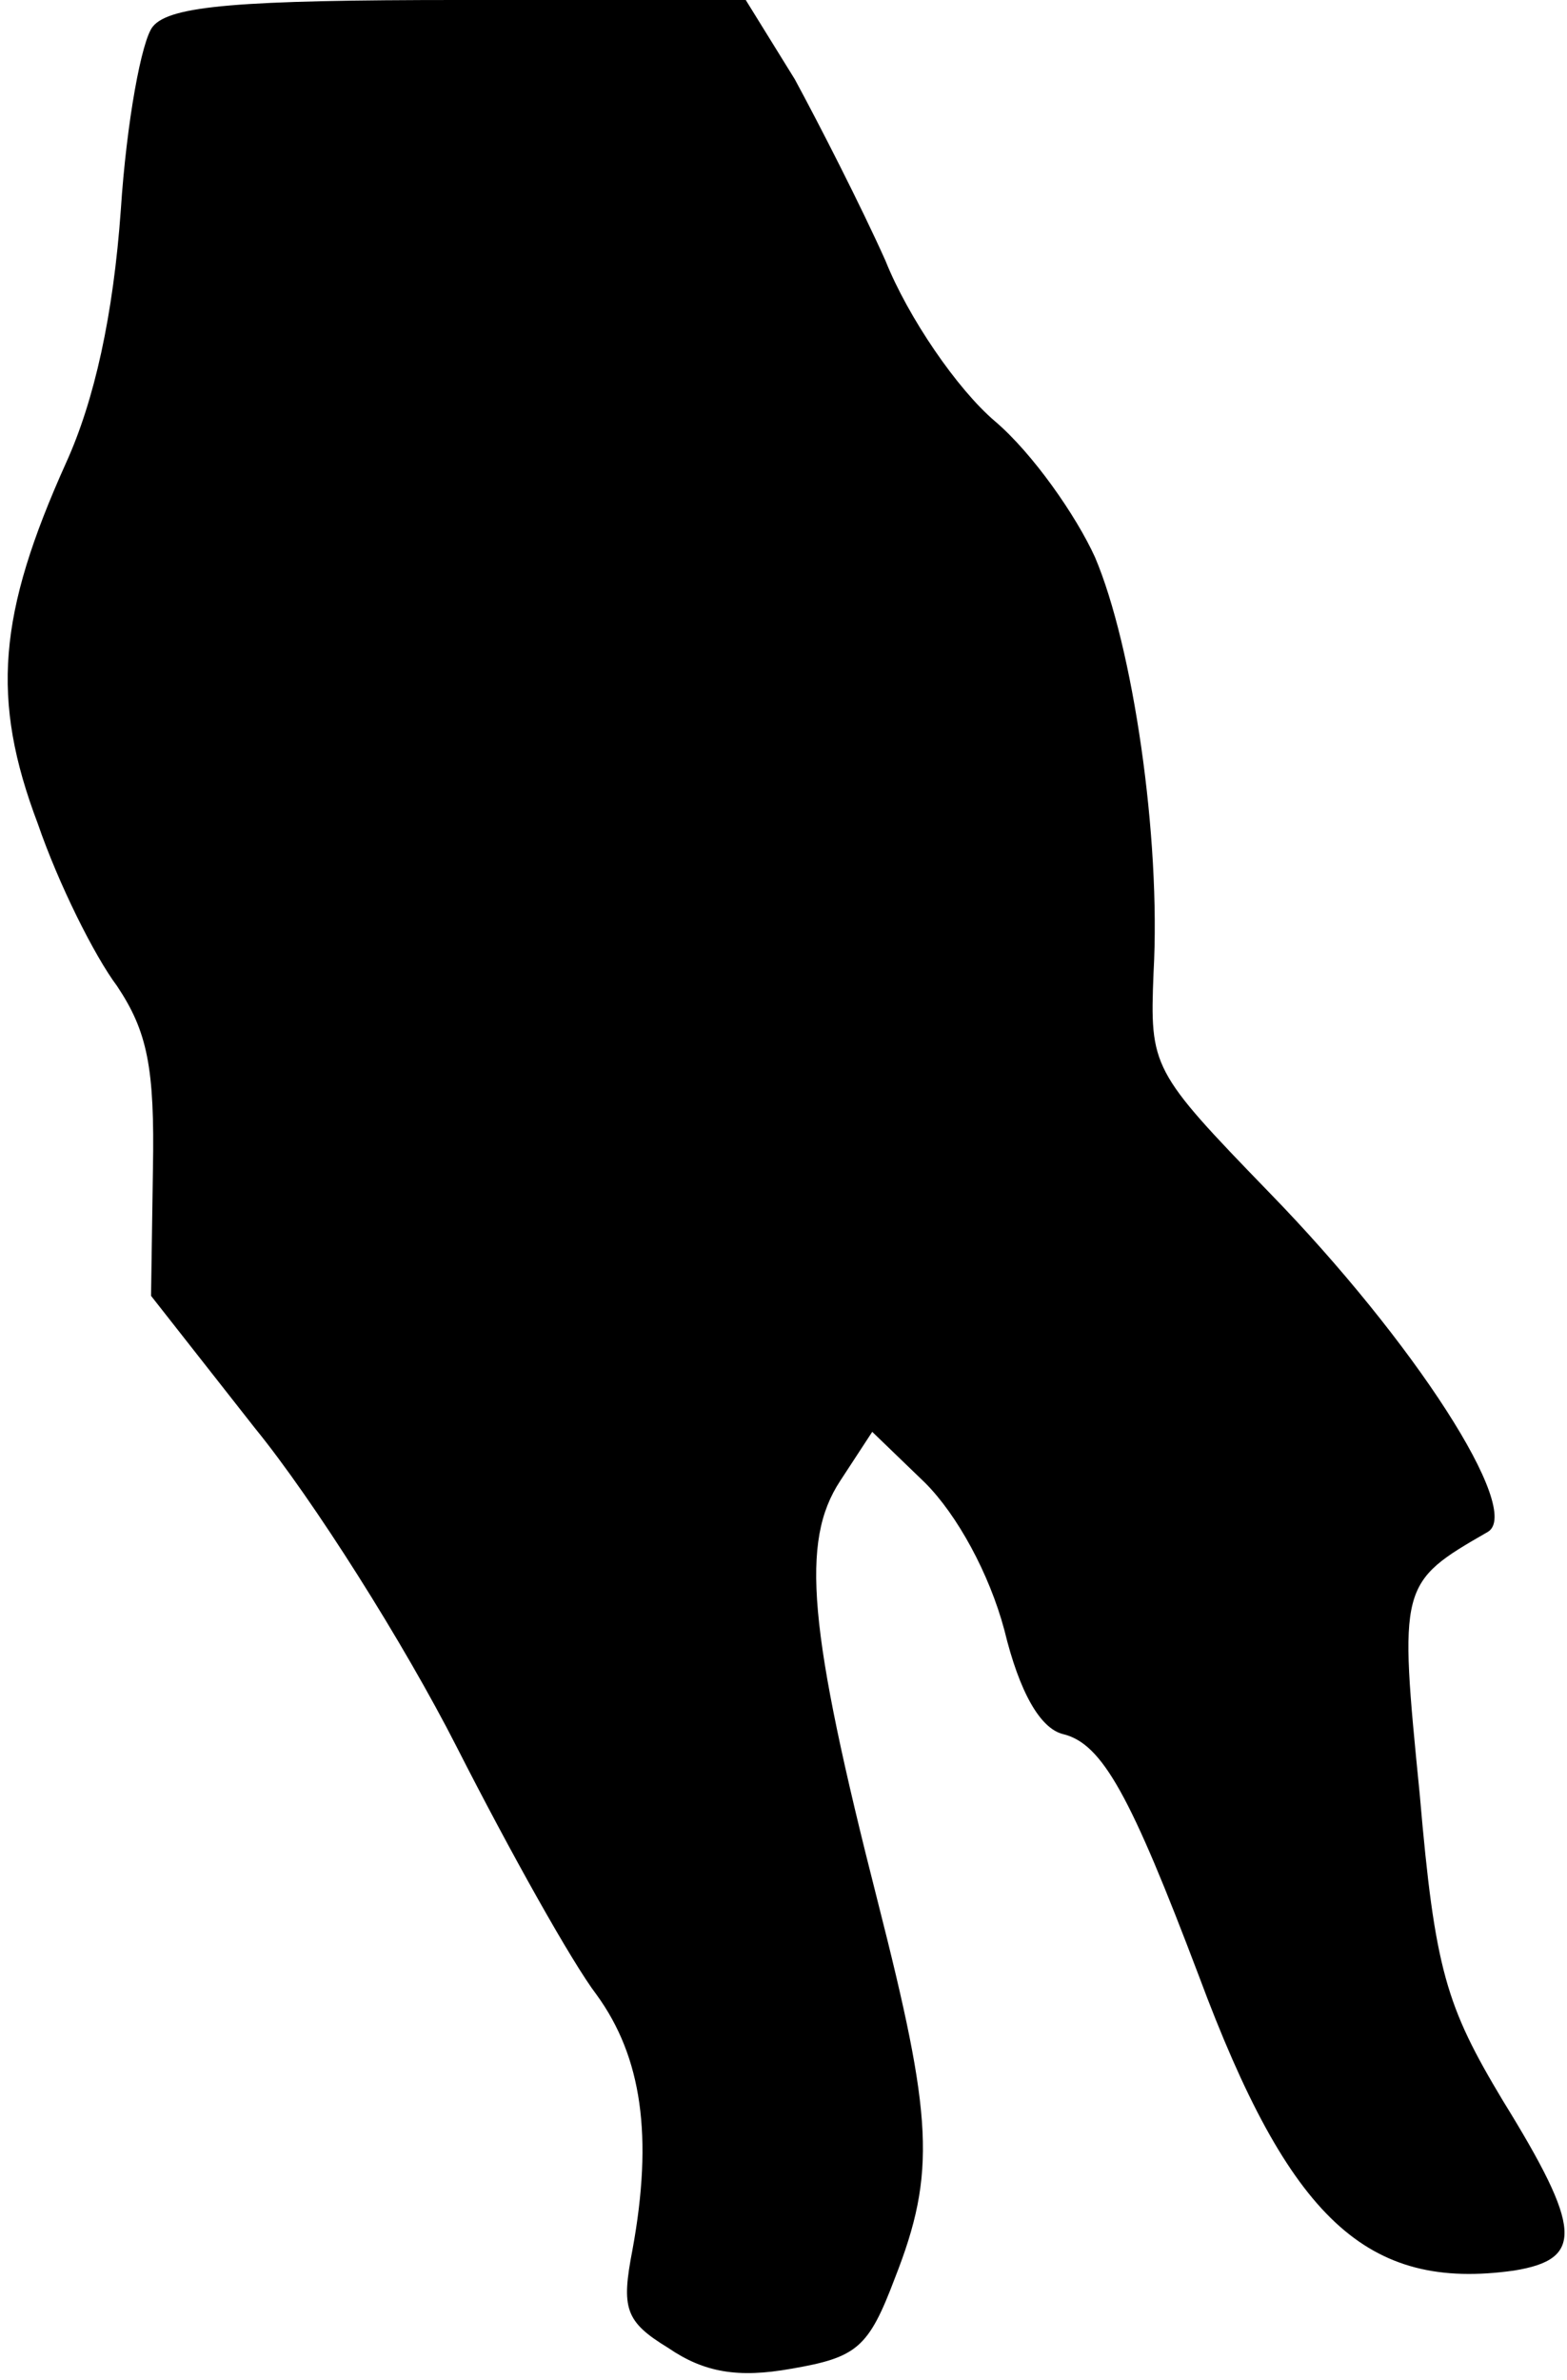 <?xml version="1.0" standalone="no"?>
<!DOCTYPE svg PUBLIC "-//W3C//DTD SVG 20010904//EN"
 "http://www.w3.org/TR/2001/REC-SVG-20010904/DTD/svg10.dtd">
<svg version="1.0" xmlns="http://www.w3.org/2000/svg"
 width="83pt" height="126pt" viewBox="0 0 83 126"
 preserveAspectRatio="xMidYMid meet">
<g transform="translate(0,126) scale(0.1,-0.1)"
fill="#000000" stroke="none">
<path fill="#000000" stroke="none" d="M81 1246 c-6 -7 -14 -51 -17 -97 -4
-56 -14 -101 -29 -134 -36 -80 -40 -125 -15 -191 11 -32 30 -70 42 -86 16 -24
20 -43 19 -97 l-1 -67 55 -70 c31 -38 79 -114 107 -169 28 -55 61 -114 74
-131 24 -33 30 -75 19 -135 -6 -31 -4 -38 19 -52 19 -13 37 -16 65 -11 35 6
41 11 55 48 22 56 20 85 -9 199 -37 145 -41 191 -20 223 l17 26 28 -27 c17
-17 34 -48 42 -78 8 -33 19 -52 31 -55 21 -5 36 -33 72 -128 48 -129 89 -167
167 -156 37 6 36 22 -6 90 -30 50 -36 69 -44 162 -11 111 -11 112 36 139 19
11 -39 101 -116 180 -62 64 -63 66 -61 116 4 72 -11 173 -31 220 -10 22 -33
55 -53 72 -20 17 -46 55 -58 85 -13 29 -35 72 -48 96 l-26 42 -151 0 c-117 0
-154 -3 -163 -14z"/>
</g>
</svg>
